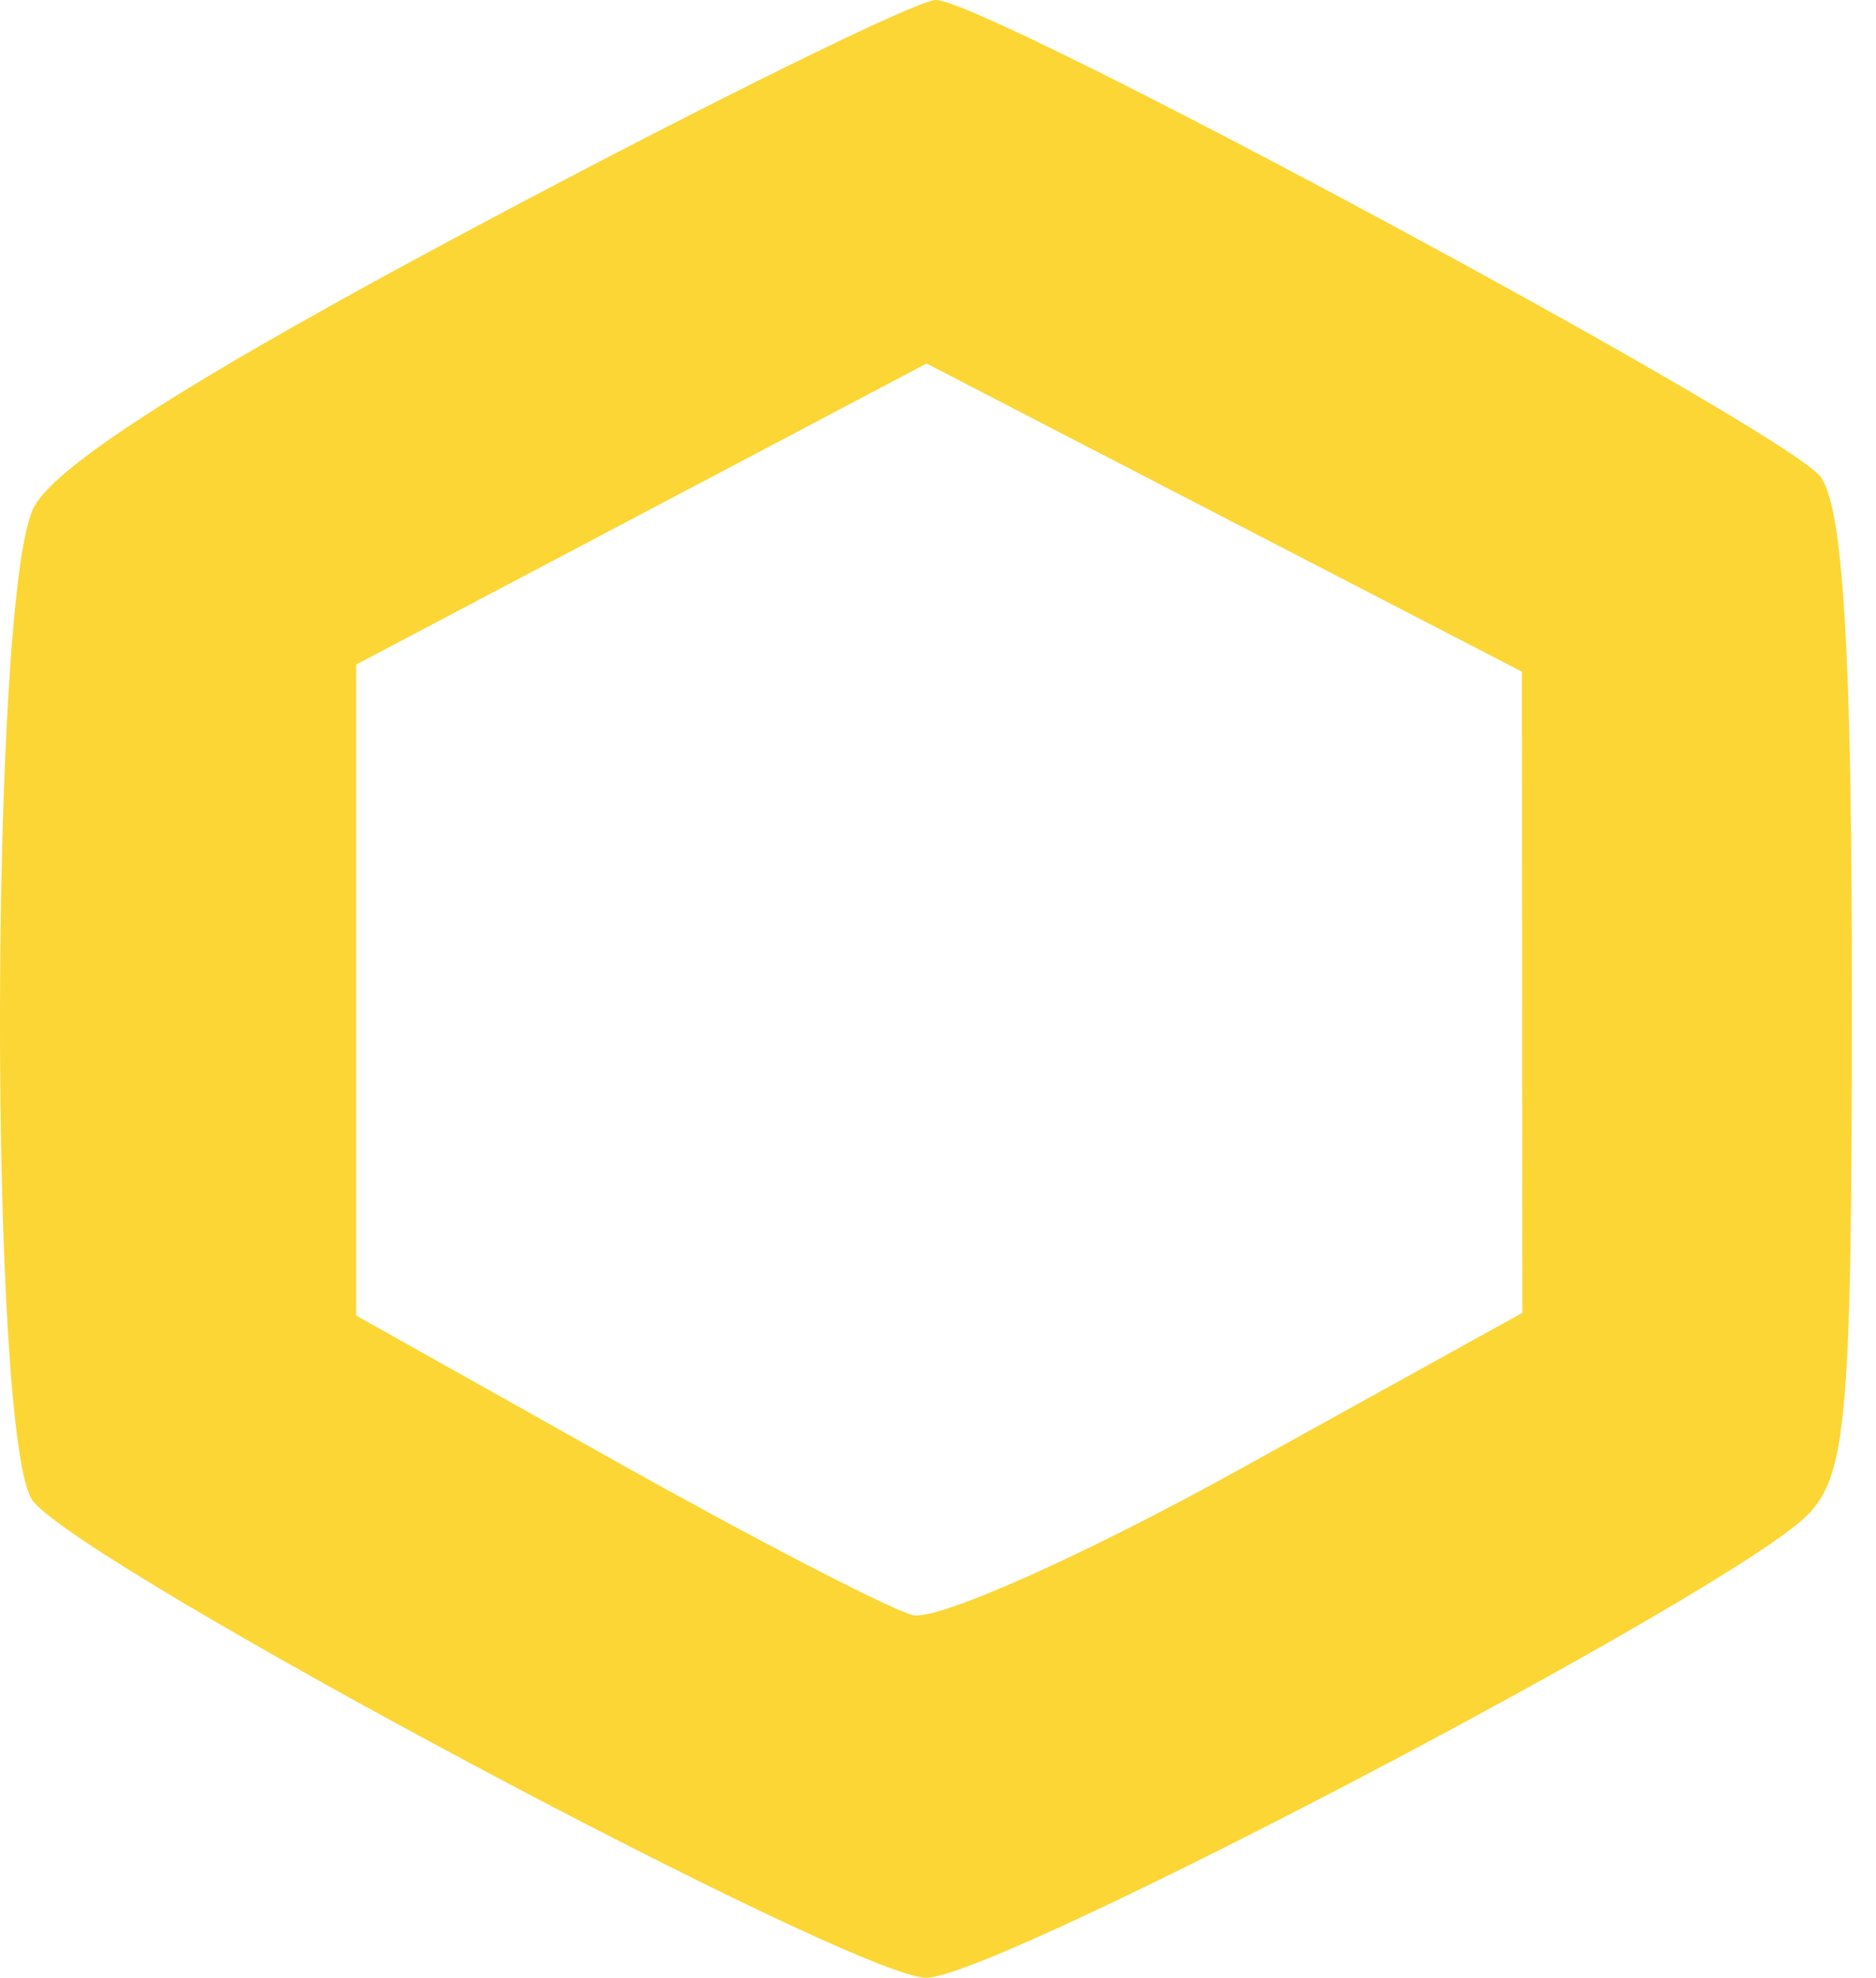 <svg width="74" height="78" viewBox="0 0 74 78" fill="none" xmlns="http://www.w3.org/2000/svg">
    <path fill-rule="evenodd" clip-rule="evenodd" d="M19.061 8.784C7.797 14.777 2.179 18.337 1.326 20.021C-0.426 23.485 -0.45 56.974 1.299 59.187C3.374 61.814 33.691 77.987 36.541 77.987C39.318 77.987 68.211 62.825 71.278 59.758C72.847 58.189 73.049 55.844 73.049 39.178C73.049 25.642 72.699 19.925 71.799 18.786C70.315 16.906 38.886 -0.019 36.913 1.59847e-05C36.163 0.007 28.13 3.96 19.061 8.784ZM60.041 39.128L60.049 51.769L48.876 57.949C42.731 61.349 36.937 63.93 36.001 63.685C35.064 63.44 29.742 60.682 24.174 57.557L14.049 51.874V39.04V26.206L25.299 20.27L36.549 14.334L48.291 20.411L60.033 26.487L60.041 39.128Z" fill="#FCD635"/>
</svg>
